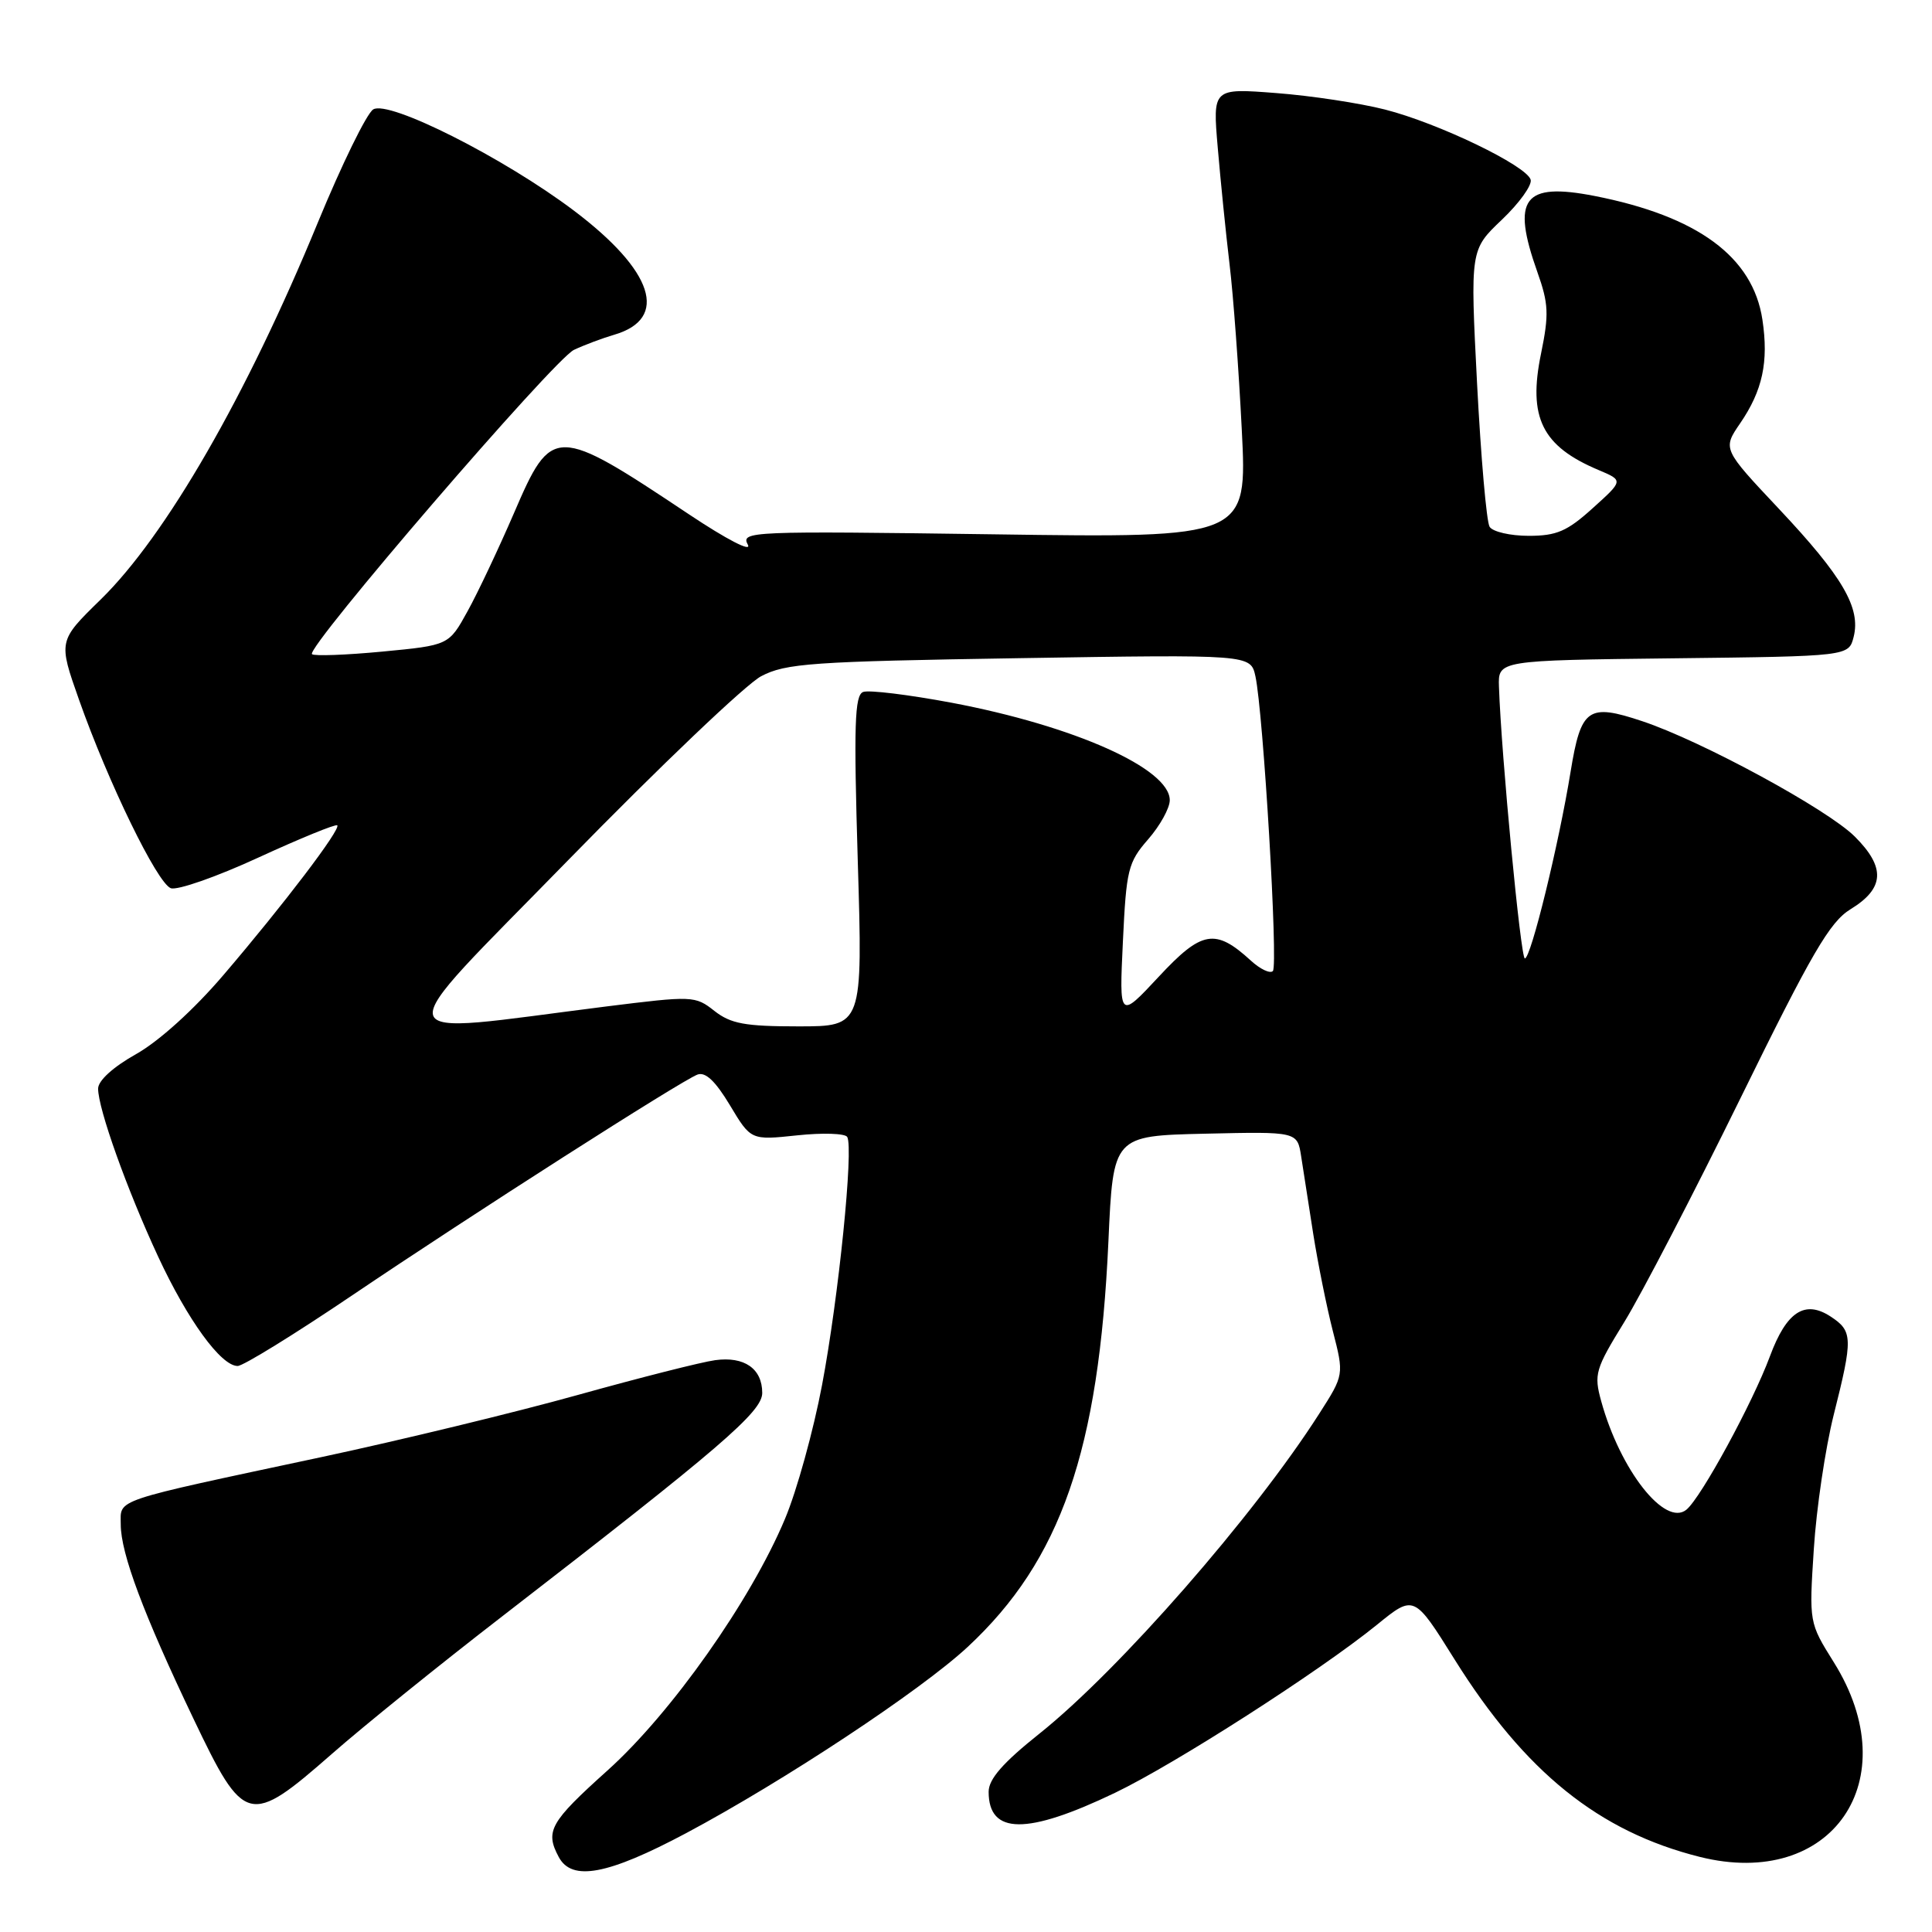 <?xml version="1.0" encoding="UTF-8" standalone="no"?>
<!DOCTYPE svg PUBLIC "-//W3C//DTD SVG 1.1//EN" "http://www.w3.org/Graphics/SVG/1.1/DTD/svg11.dtd" >
<svg xmlns="http://www.w3.org/2000/svg" xmlns:xlink="http://www.w3.org/1999/xlink" version="1.1" viewBox="0 0 256 256">
 <g >
 <path fill="currentColor"
d=" M 90.92 242.90 C 103.85 236.01 122.00 224.01 128.22 218.23 C 140.57 206.75 145.61 192.21 146.87 164.50 C 147.50 150.50 147.50 150.50 159.70 150.22 C 171.90 149.94 171.90 149.94 172.41 153.22 C 172.69 155.02 173.41 159.65 174.01 163.50 C 174.62 167.35 175.78 173.13 176.60 176.34 C 178.10 182.17 178.10 182.17 174.80 187.33 C 166.15 200.87 148.30 221.28 137.75 229.70 C 132.88 233.58 131.00 235.74 131.00 237.42 C 131.00 243.12 136.06 243.16 147.74 237.56 C 155.72 233.73 174.84 221.46 182.44 215.30 C 187.37 211.29 187.37 211.29 192.75 219.90 C 202.08 234.82 211.87 242.70 225.24 246.05 C 242.74 250.42 252.76 235.87 242.99 220.26 C 239.71 215.01 239.71 215.01 240.34 205.26 C 240.68 199.89 241.87 191.90 242.97 187.50 C 245.54 177.30 245.51 176.38 242.57 174.45 C 239.15 172.21 236.72 173.80 234.53 179.70 C 232.22 185.92 225.43 198.40 223.47 200.03 C 220.64 202.38 214.69 194.82 212.17 185.67 C 211.18 182.09 211.38 181.42 215.23 175.17 C 217.49 171.50 224.42 158.15 230.63 145.50 C 240.06 126.28 242.45 122.17 245.20 120.48 C 249.72 117.72 249.88 114.94 245.76 110.84 C 242.12 107.22 225.49 98.19 217.63 95.57 C 210.42 93.16 209.49 93.82 208.11 102.27 C 206.55 111.86 202.85 127.00 202.05 127.00 C 201.50 127.00 198.93 100.10 198.62 91.00 C 198.50 87.50 198.50 87.50 221.74 87.23 C 244.97 86.96 244.97 86.96 245.62 84.38 C 246.58 80.55 244.16 76.40 235.74 67.45 C 228.25 59.49 228.25 59.49 230.58 56.09 C 233.55 51.75 234.37 47.95 233.53 42.37 C 232.28 34.03 224.95 28.64 211.26 25.96 C 201.86 24.13 200.24 26.28 203.71 36.05 C 205.20 40.24 205.26 41.66 204.20 46.83 C 202.44 55.33 204.32 59.13 211.84 62.29 C 215.11 63.67 215.11 63.67 211.05 67.33 C 207.66 70.40 206.26 71.00 202.56 71.00 C 200.12 71.00 197.78 70.46 197.38 69.80 C 196.97 69.14 196.23 60.61 195.72 50.85 C 194.81 33.10 194.81 33.10 199.01 29.11 C 201.32 26.91 203.03 24.53 202.82 23.81 C 202.26 21.94 190.58 16.31 183.50 14.51 C 180.20 13.67 173.72 12.68 169.09 12.33 C 160.68 11.68 160.68 11.68 161.36 19.59 C 161.73 23.94 162.43 30.88 162.92 35.00 C 163.42 39.12 164.14 48.97 164.54 56.89 C 165.27 71.28 165.27 71.28 131.69 70.80 C 99.33 70.35 98.14 70.40 99.09 72.17 C 99.65 73.22 96.33 71.51 91.29 68.15 C 73.56 56.33 73.12 56.33 68.10 68.00 C 66.08 72.67 63.32 78.53 61.95 81.00 C 59.47 85.50 59.47 85.50 50.66 86.34 C 45.81 86.80 41.62 86.95 41.34 86.68 C 40.50 85.84 73.41 47.61 76.05 46.36 C 77.40 45.72 79.80 44.82 81.40 44.35 C 88.67 42.22 86.61 35.89 76.06 27.92 C 66.77 20.91 51.50 13.21 49.45 14.50 C 48.58 15.05 45.28 21.80 42.11 29.50 C 32.66 52.47 21.98 71.00 13.33 79.45 C 7.72 84.93 7.72 84.93 10.47 92.72 C 14.34 103.68 20.82 117.00 22.63 117.69 C 23.47 118.01 28.69 116.19 34.24 113.63 C 39.79 111.08 44.49 109.16 44.69 109.36 C 45.19 109.86 37.59 119.86 29.63 129.17 C 25.70 133.78 21.06 137.97 18.04 139.67 C 14.99 141.38 13.00 143.19 13.00 144.25 C 13.00 146.91 16.81 157.59 20.95 166.50 C 24.86 174.91 29.28 181.00 31.49 181.00 C 32.22 181.00 39.04 176.79 46.65 171.65 C 62.60 160.88 90.18 143.25 92.41 142.39 C 93.47 141.99 94.79 143.24 96.72 146.45 C 99.50 151.09 99.50 151.09 105.63 150.44 C 109.00 150.08 111.98 150.18 112.26 150.65 C 113.13 152.10 111.12 171.93 108.93 183.50 C 107.79 189.55 105.58 197.55 104.01 201.27 C 99.48 212.08 88.95 227.01 80.48 234.61 C 72.87 241.45 72.20 242.64 74.04 246.07 C 75.78 249.32 80.53 248.43 90.92 242.90 Z  M 44.00 232.38 C 48.12 228.76 58.25 220.58 66.50 214.21 C 95.48 191.81 101.00 187.08 101.00 184.57 C 101.00 181.35 98.63 179.70 94.76 180.23 C 92.97 180.47 84.78 182.55 76.56 184.84 C 68.35 187.13 53.05 190.84 42.56 193.08 C 14.54 199.06 16.00 198.57 16.00 202.00 C 16.00 205.83 19.02 213.89 25.64 227.75 C 32.37 241.85 33.01 242.01 44.00 232.38 Z  M 75.39 113.87 C 87.40 101.57 98.86 90.65 100.86 89.60 C 104.12 87.89 107.55 87.65 135.10 87.21 C 165.71 86.72 165.71 86.72 166.35 89.61 C 167.39 94.41 169.39 127.95 168.66 128.67 C 168.29 129.04 166.98 128.42 165.75 127.29 C 161.03 122.97 159.24 123.29 153.54 129.42 C 148.30 135.04 148.30 135.04 148.79 124.77 C 149.24 115.23 149.47 114.27 152.13 111.22 C 153.71 109.41 155.00 107.08 155.00 106.03 C 155.00 101.84 142.35 96.19 126.12 93.12 C 120.41 92.05 115.12 91.40 114.37 91.69 C 113.24 92.12 113.12 96.07 113.66 114.11 C 114.32 136.00 114.32 136.00 105.79 136.00 C 98.71 136.00 96.83 135.65 94.66 133.95 C 92.11 131.94 91.79 131.93 80.27 133.37 C 50.31 137.14 50.80 139.07 75.39 113.87 Z "/>
</g>
</svg>